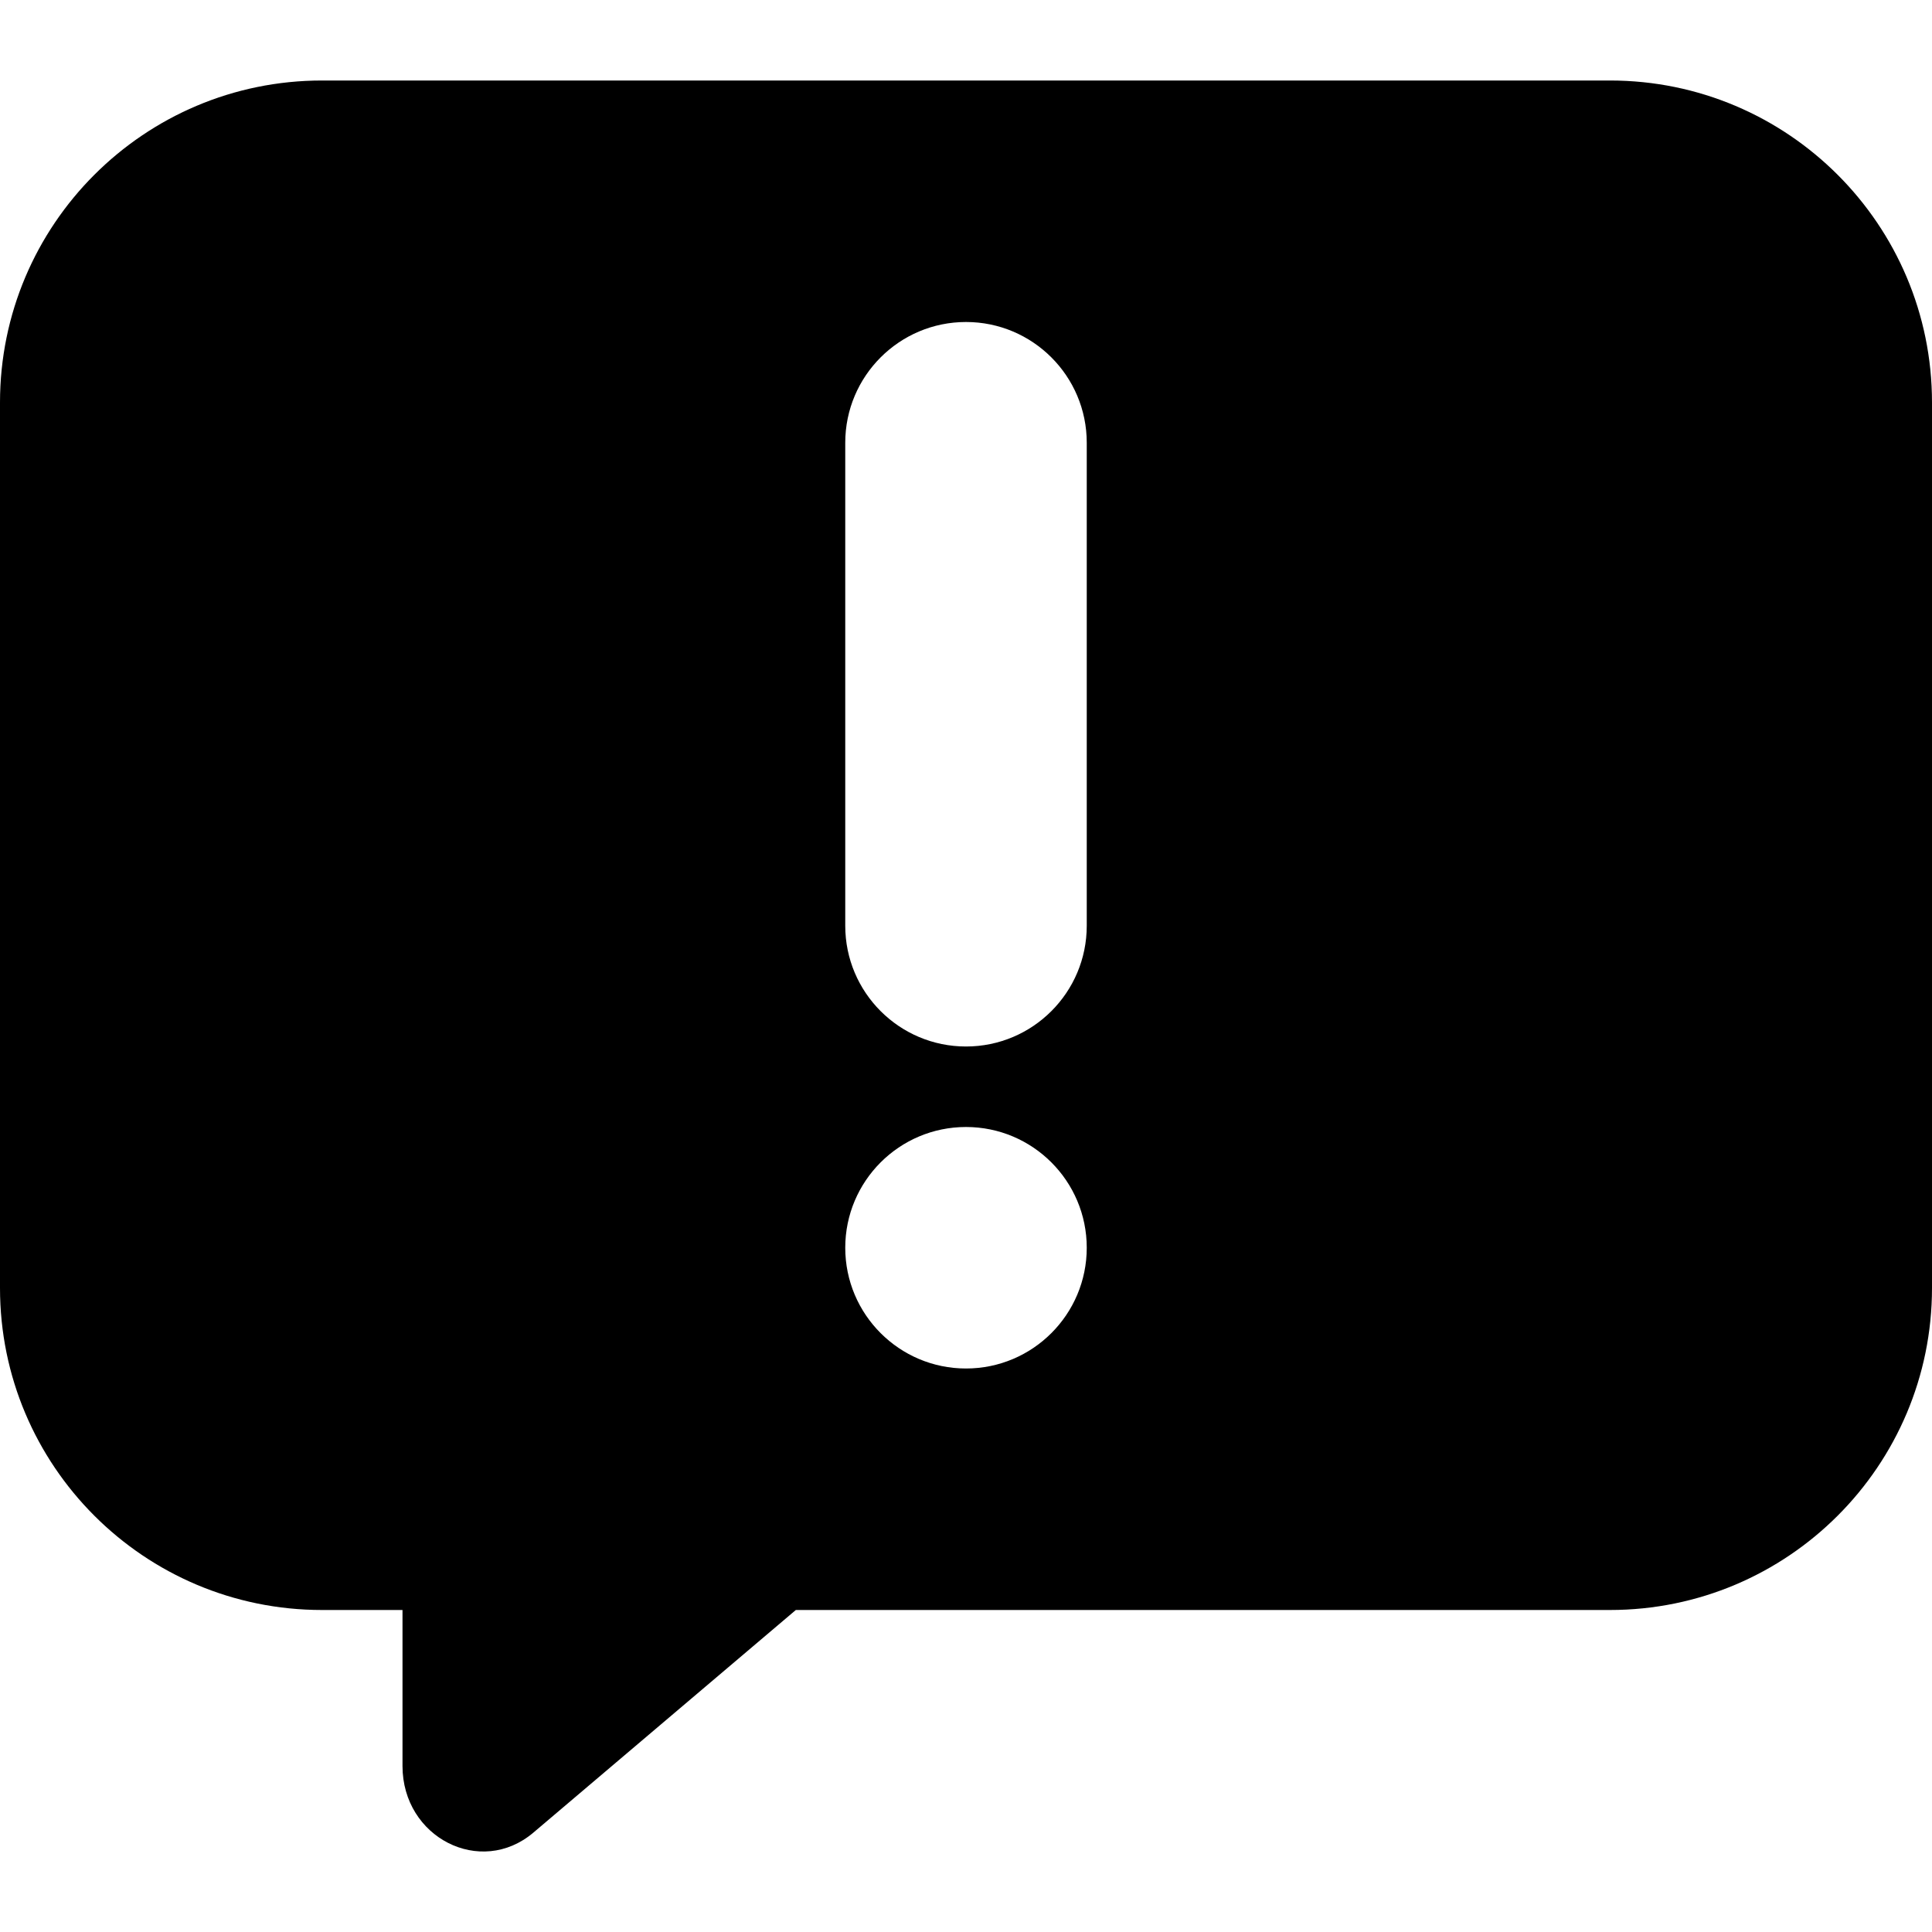 <svg width="24" height="24" viewBox="0 0 24 24" fill="none" xmlns="http://www.w3.org/2000/svg">
<path fill-rule="evenodd" clip-rule="evenodd" d="M4 1C1.791 1 0 2.791 0 5V16C0 18.209 1.791 20 4 20H5V21.938C5 22.827 5.97 23.321 6.625 22.766L9.886 20H20C22.209 20 24 18.209 24 16V5C24 2.791 22.209 1 20 1H4ZM10.5 5.5C10.5 4.672 11.172 4 12 4C12.828 4 13.5 4.672 13.5 5.5V11.5C13.5 12.328 12.828 13 12 13C11.172 13 10.5 12.328 10.5 11.5V5.5ZM12 14C11.172 14 10.5 14.672 10.5 15.5C10.5 16.328 11.172 17 12 17C12.828 17 13.5 16.328 13.5 15.5C13.5 14.672 12.828 14 12 14Z" fill="currentColor"/>
</svg>
